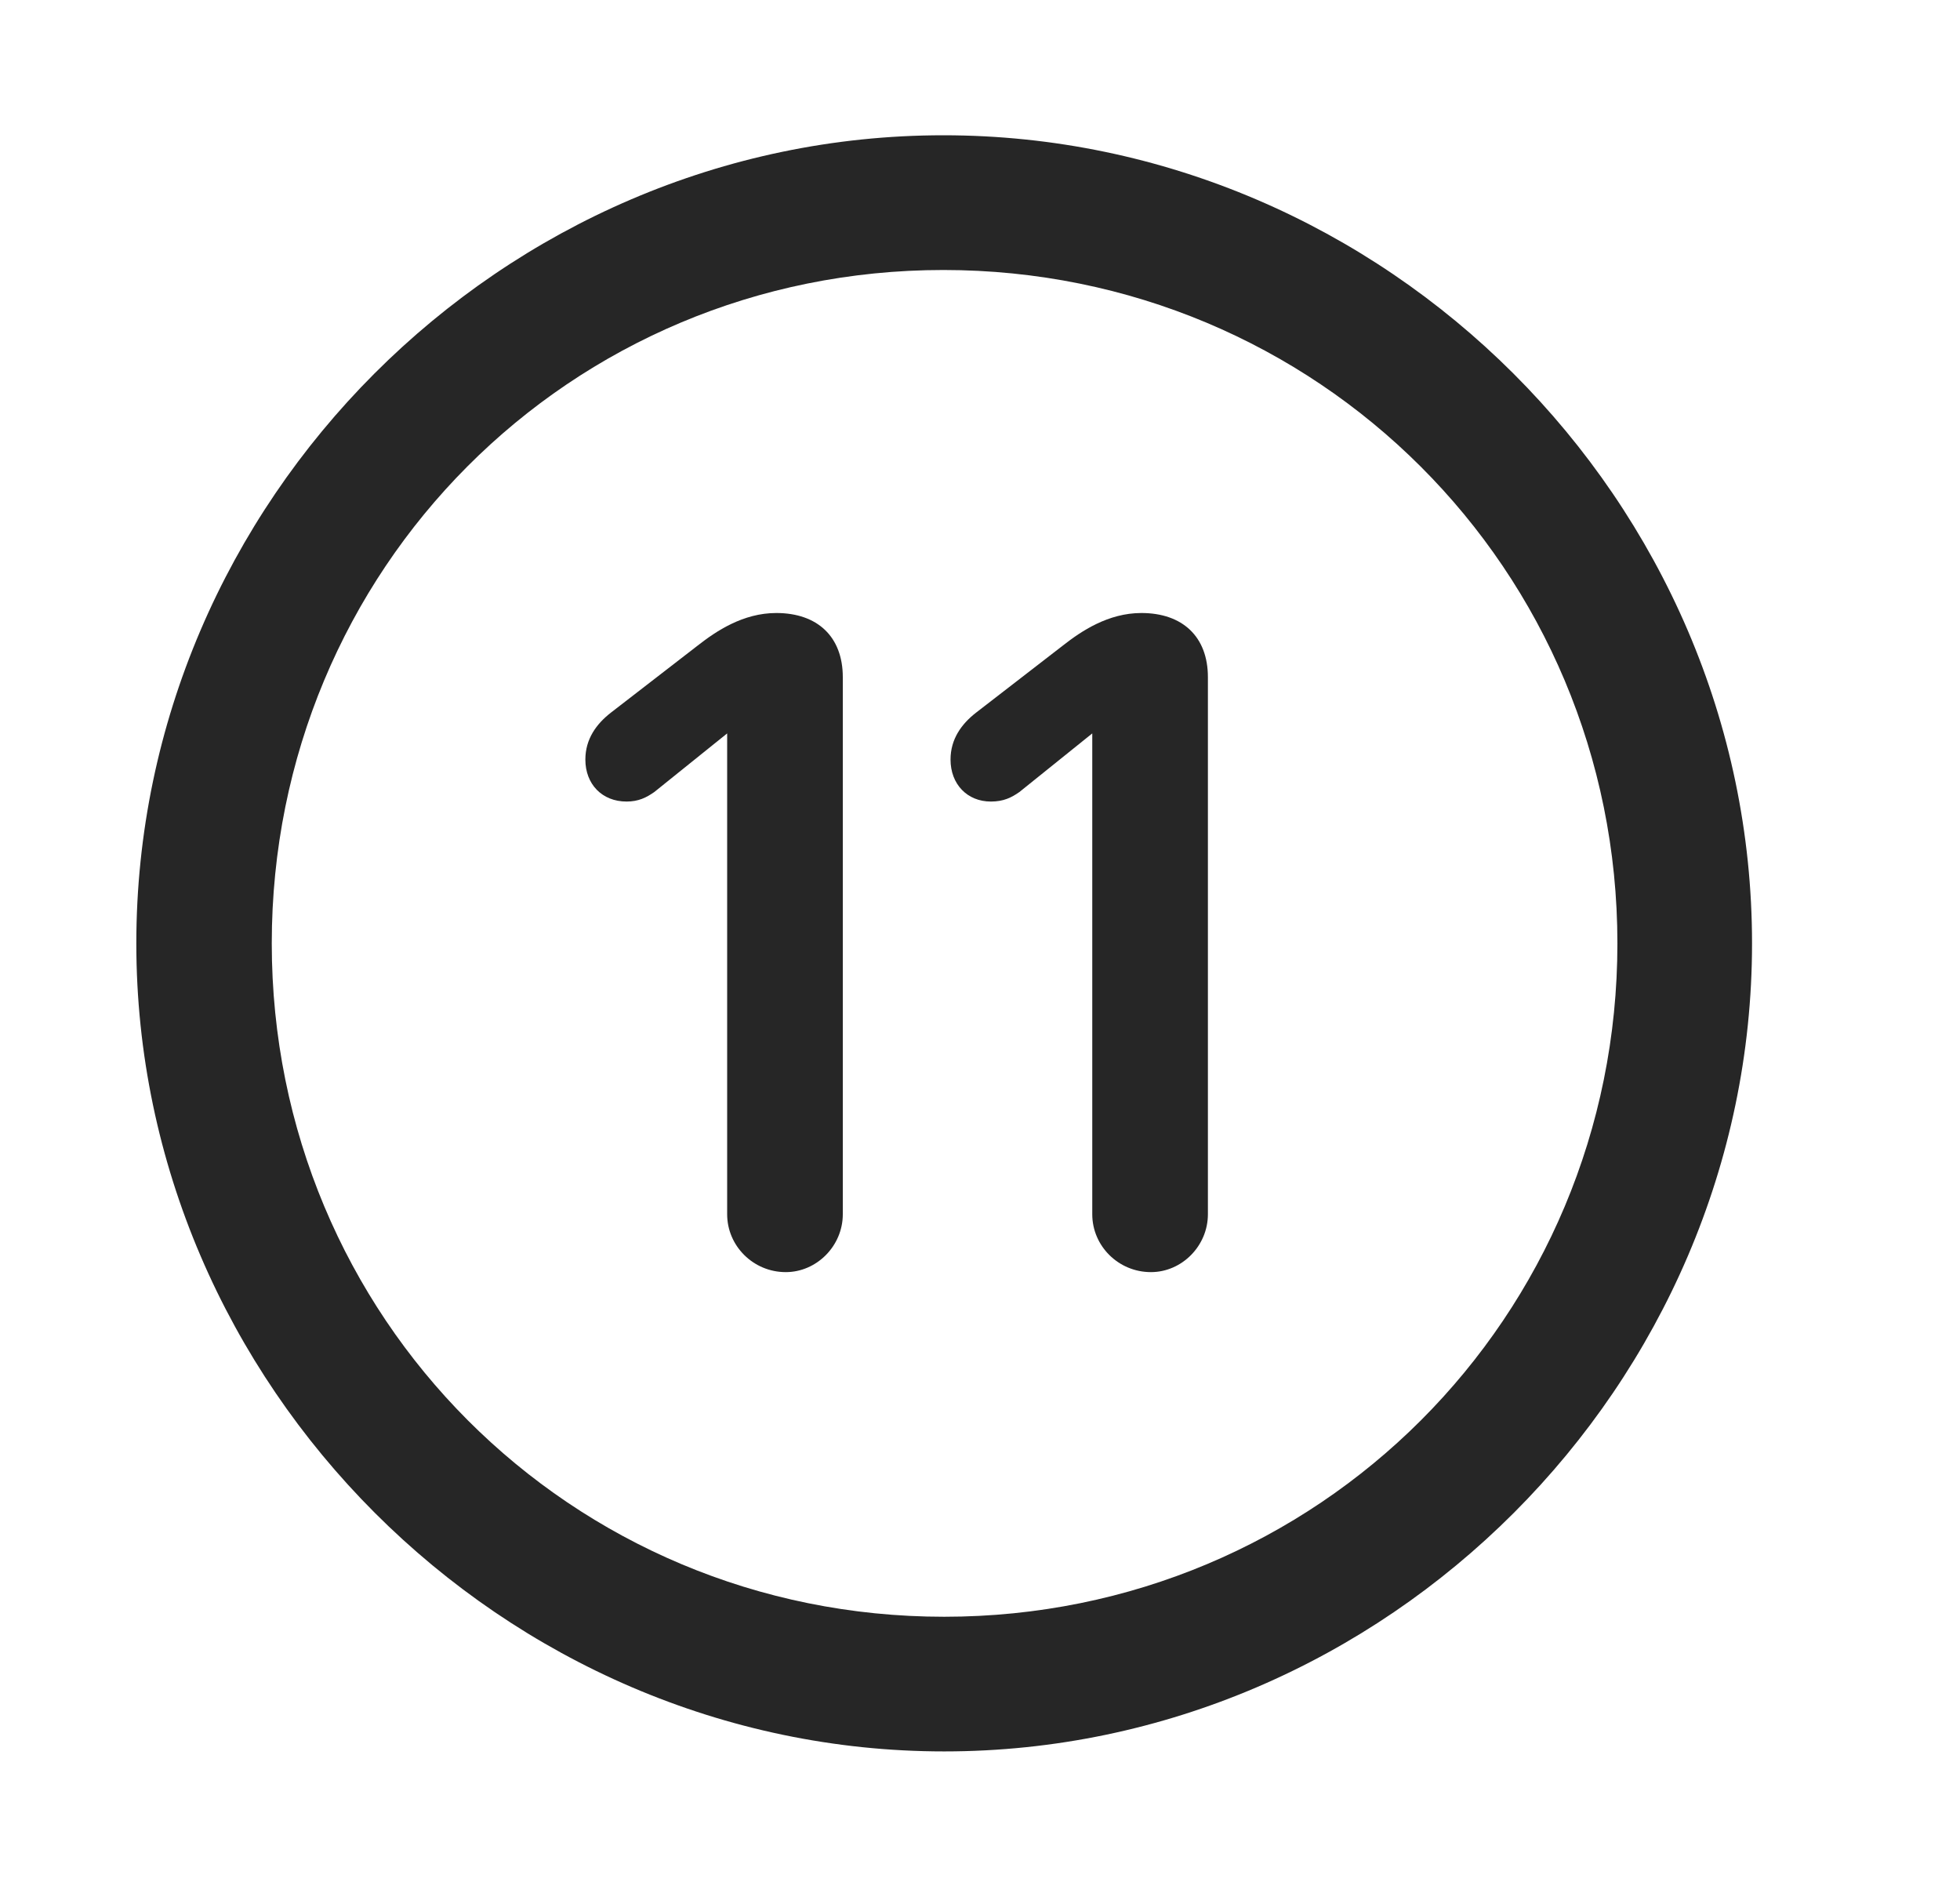 <svg width="29" height="28" viewBox="0 0 29 28" fill="currentColor" xmlns="http://www.w3.org/2000/svg">
<g clip-path="url(#clip0_2207_38023)">
<path d="M13.97 25.908C20.509 25.908 25.923 20.482 25.923 13.955C25.923 7.416 20.497 2.001 13.958 2.001C7.431 2.001 2.017 7.416 2.017 13.955C2.017 20.482 7.443 25.908 13.97 25.908ZM13.97 23.916C8.439 23.916 4.021 19.486 4.021 13.955C4.021 8.423 8.427 3.994 13.958 3.994C19.489 3.994 23.931 8.423 23.931 13.955C23.931 19.486 19.501 23.916 13.97 23.916Z" fill="currentColor" fill-opacity="0.85"/>
<path d="M11.626 18.818C12.083 18.818 12.47 18.431 12.47 17.962V10.017C12.47 9.419 12.095 9.068 11.486 9.068C10.993 9.068 10.595 9.337 10.325 9.548L9.036 10.544C8.825 10.709 8.661 10.931 8.661 11.236C8.661 11.599 8.907 11.857 9.271 11.857C9.447 11.857 9.564 11.798 9.681 11.716L10.759 10.849V17.962C10.759 18.431 11.146 18.818 11.626 18.818ZM17.029 18.818C17.486 18.818 17.872 18.431 17.872 17.962V10.017C17.872 9.419 17.497 9.068 16.888 9.068C16.396 9.068 15.997 9.337 15.728 9.548L14.439 10.544C14.228 10.709 14.064 10.931 14.064 11.236C14.064 11.599 14.31 11.857 14.661 11.857C14.849 11.857 14.966 11.798 15.083 11.716L16.161 10.849V17.962C16.161 18.431 16.548 18.818 17.029 18.818Z" fill="currentColor" fill-opacity="0.85"/>
</g>
<defs>
<clipPath id="clip0_2207_38023">
<rect width="23.906" height="23.918" fill="currentColor" transform="translate(2.017 2.001)"/>
</clipPath>
</defs>
</svg>
